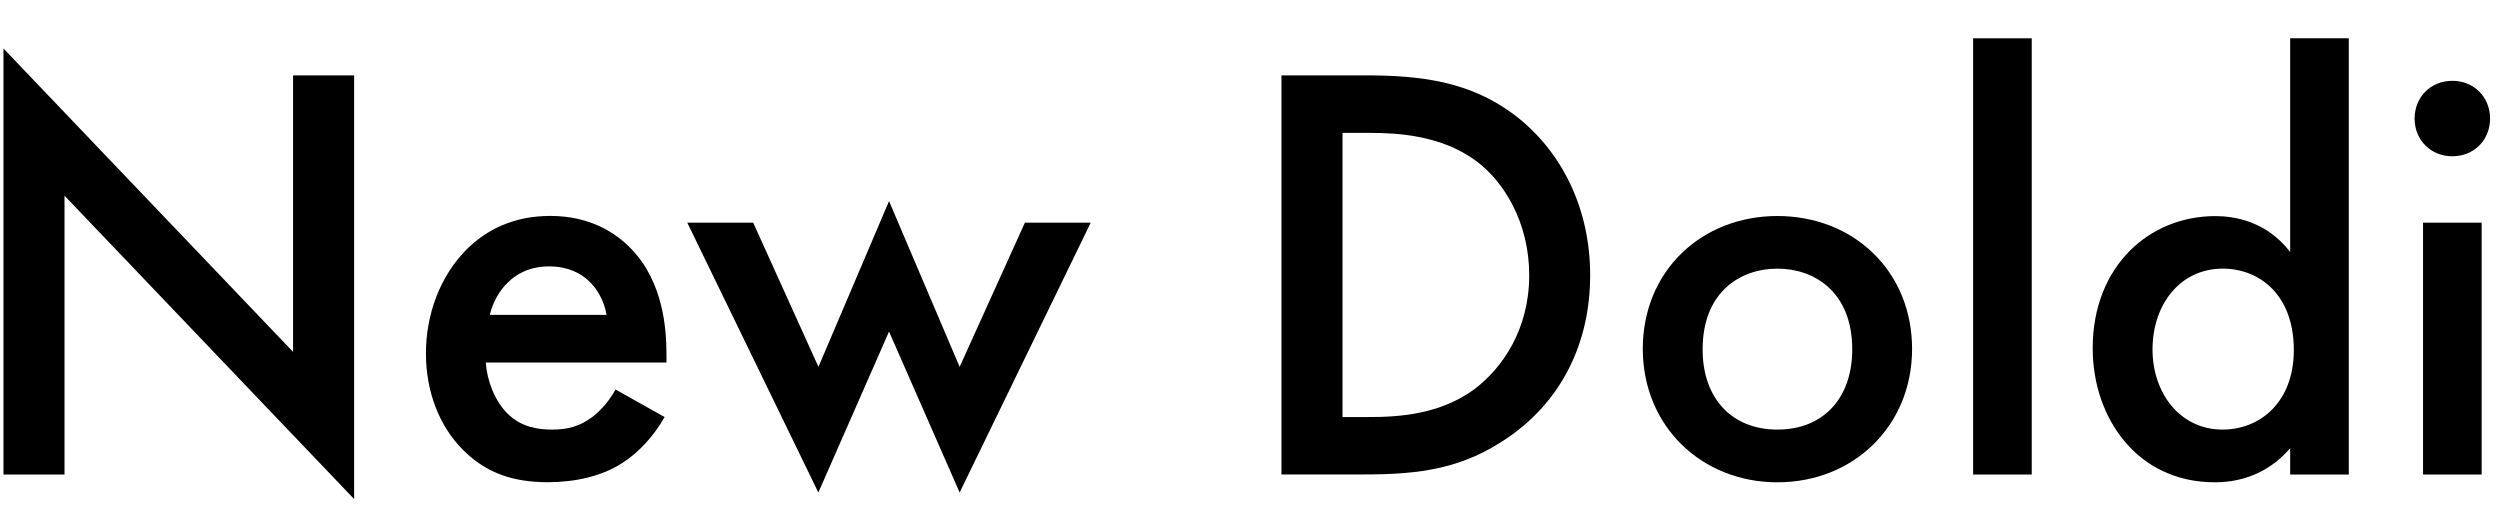 <?xml version="1.0" encoding="utf-8"?>
<!-- Generator: Adobe Illustrator 24.2.1, SVG Export Plug-In . SVG Version: 6.00 Build 0)  -->
<svg version="1.1" id="Capa_1" xmlns="http://www.w3.org/2000/svg" xmlns:xlink="http://www.w3.org/1999/xlink" x="0px" y="0px"
	 viewBox="0 0 267 54" style="enable-background:new 0 0 267 54;" xml:space="preserve">
<style type="text/css">
	.st0{fill:none;stroke:#000000;stroke-width:5;stroke-miterlimit:10;}
	.st1{fill:#FFFFFF;}
</style>
<path d="M0.37,50.68V5.18l30.93,32.4V8.05h6.52V53.3L6.89,20.9v29.78H0.37z"/>
<path d="M70.98,44.54c-1.15,2.04-2.81,3.83-4.54,4.92c-2.17,1.41-5.05,2.04-7.92,2.04c-3.58,0-6.52-0.89-9.07-3.45
	c-2.56-2.56-3.96-6.26-3.96-10.29c0-4.15,1.47-8.18,4.28-11.06c2.24-2.24,5.18-3.64,9.01-3.64c4.28,0,7.03,1.85,8.63,3.51
	c3.45,3.58,3.77,8.56,3.77,11.38v0.77h-19.3c0.13,1.92,0.96,4.09,2.3,5.43c1.47,1.47,3.26,1.73,4.79,1.73c1.73,0,3-0.38,4.28-1.34
	c1.09-0.83,1.92-1.92,2.49-2.94L70.98,44.54z M64.78,33.62c-0.26-1.47-0.96-2.75-1.92-3.64c-0.83-0.77-2.17-1.53-4.22-1.53
	c-2.17,0-3.58,0.89-4.41,1.73c-0.89,0.83-1.6,2.11-1.92,3.45H64.78z"/>
<path d="M80.44,23.78l6.97,15.4l7.54-17.7l7.54,17.7l6.97-15.4h7.03l-14,28.82l-7.54-17.19L87.4,52.6l-14-28.82H80.44z"/>
<path d="M145.8,8.05c5.94,0,11.12,0.64,15.85,4.15c5.18,3.9,8.18,10.1,8.18,17.19s-2.94,13.23-8.56,17.19
	c-4.98,3.51-9.65,4.09-15.59,4.09h-8.82V8.05H145.8z M143.38,44.54h2.81c3.2,0,7.6-0.26,11.31-3c2.94-2.24,5.82-6.33,5.82-12.14
	c0-5.62-2.68-10.03-5.75-12.27c-3.71-2.68-8.24-2.94-11.38-2.94h-2.81V44.54z"/>
<path d="M204.21,37.26c0,8.24-6.26,14.25-14.38,14.25c-8.12,0-14.38-6.01-14.38-14.25c0-8.31,6.26-14.19,14.38-14.19
	C197.95,23.07,204.21,28.95,204.21,37.26z M197.82,37.32c0-6.13-4.03-8.63-7.99-8.63s-7.99,2.49-7.99,8.63
	c0,5.18,3.07,8.56,7.99,8.56S197.82,42.5,197.82,37.32z"/>
<path d="M216.99,4.09v46.59h-6.26V4.09H216.99z"/>
<path d="M244.59,4.09h6.26v46.59h-6.26v-2.81c-2.75,3.2-6.13,3.64-8.05,3.64c-8.31,0-13.04-6.9-13.04-14.31
	c0-8.75,6.01-14.12,13.1-14.12c1.98,0,5.43,0.51,7.99,3.83V4.09z M229.89,37.32c0,4.67,2.94,8.56,7.48,8.56
	c3.96,0,7.61-2.88,7.61-8.5c0-5.88-3.64-8.69-7.61-8.69C232.83,28.7,229.89,32.53,229.89,37.32z"/>
<path d="M261.91,8.63c2.3,0,4.03,1.73,4.03,4.03c0,2.3-1.73,4.03-4.03,4.03c-2.3,0-4.03-1.73-4.03-4.03
	C257.88,10.36,259.61,8.63,261.91,8.63z M265.04,23.78v26.9h-6.26v-26.9H265.04z"/>
</svg>
